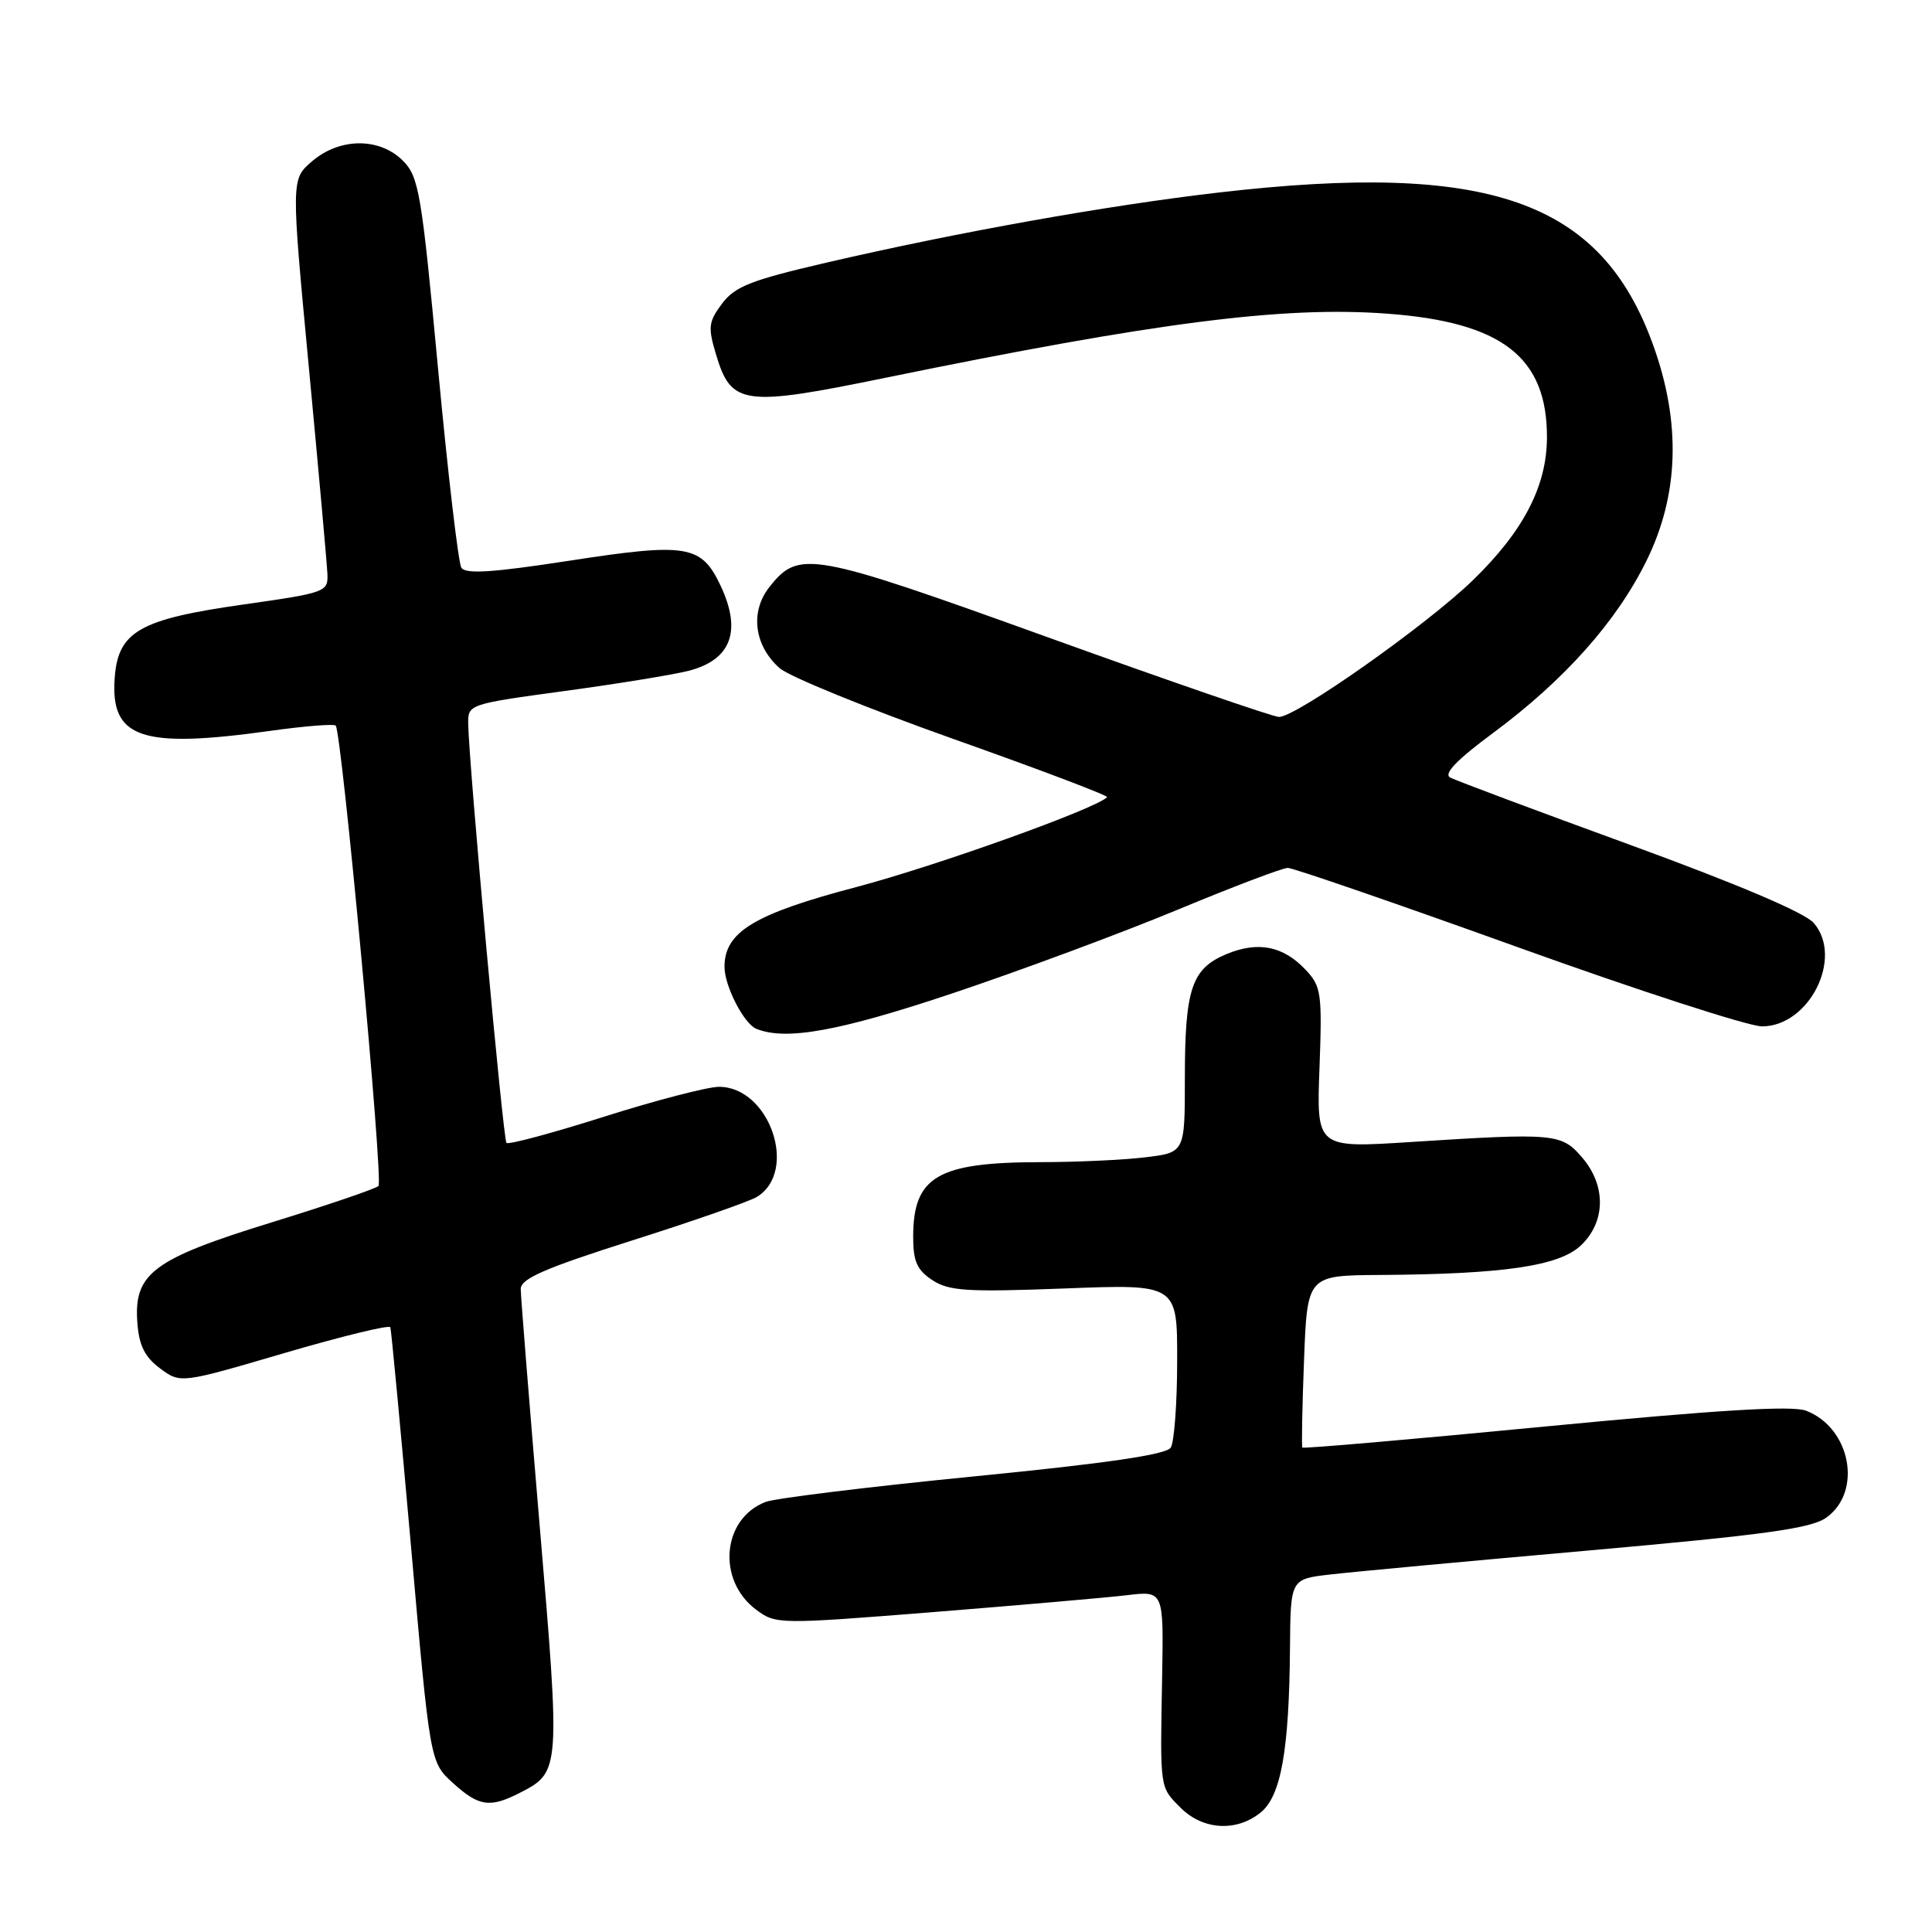 <?xml version="1.0" encoding="UTF-8" standalone="no"?>
<!DOCTYPE svg PUBLIC "-//W3C//DTD SVG 1.1//EN" "http://www.w3.org/Graphics/SVG/1.1/DTD/svg11.dtd" >
<svg xmlns="http://www.w3.org/2000/svg" xmlns:xlink="http://www.w3.org/1999/xlink" version="1.1" viewBox="0 0 256 256">
 <g >
 <path fill="currentColor"
d=" M 167.05 240.16 C 169.74 237.98 170.82 231.93 170.93 218.37 C 171.00 209.23 171.00 209.23 176.25 208.63 C 179.14 208.29 194.55 206.86 210.50 205.45 C 233.90 203.37 239.98 202.53 242.00 201.09 C 246.83 197.63 245.22 189.18 239.30 186.92 C 237.44 186.22 227.61 186.82 204.74 189.02 C 187.16 190.72 172.68 191.97 172.57 191.81 C 172.45 191.64 172.55 186.44 172.79 180.25 C 173.22 169.00 173.22 169.00 182.86 168.94 C 199.26 168.83 206.56 167.76 209.46 165.04 C 212.77 161.92 212.85 157.10 209.63 153.36 C 206.90 150.18 206.00 150.10 186.97 151.32 C 174.44 152.13 174.44 152.13 174.84 141.50 C 175.20 131.63 175.08 130.71 173.02 128.52 C 170.03 125.34 166.71 124.68 162.50 126.43 C 157.89 128.36 157.00 131.02 157.00 142.93 C 157.00 152.72 157.00 152.72 151.75 153.35 C 148.86 153.70 142.63 153.99 137.90 153.99 C 124.20 154.01 121.00 155.89 121.00 163.91 C 121.00 167.14 121.51 168.29 123.55 169.63 C 125.76 171.07 128.13 171.22 141.05 170.73 C 156.00 170.15 156.00 170.15 155.98 180.33 C 155.98 185.92 155.59 191.10 155.13 191.82 C 154.55 192.74 146.64 193.90 129.06 195.63 C 115.18 197.00 102.76 198.52 101.46 199.01 C 95.68 201.21 94.95 209.38 100.19 213.29 C 102.80 215.24 103.15 215.24 123.67 213.61 C 135.13 212.69 146.68 211.69 149.35 211.37 C 154.19 210.79 154.19 210.79 153.99 222.14 C 153.71 237.22 153.65 236.74 156.45 239.55 C 159.41 242.50 163.85 242.76 167.05 240.16 Z  M 69.02 237.49 C 74.23 234.80 74.25 234.44 71.52 202.29 C 70.14 185.93 69.00 171.76 69.00 170.80 C 69.00 169.43 72.17 168.05 83.75 164.37 C 91.86 161.80 99.30 159.20 100.29 158.60 C 105.83 155.20 101.96 143.98 95.25 144.01 C 93.74 144.02 86.89 145.80 80.04 147.97 C 73.19 150.14 67.37 151.71 67.11 151.44 C 66.66 150.99 62.13 101.34 62.04 95.90 C 62.00 93.33 62.11 93.29 74.75 91.57 C 81.76 90.62 89.18 89.41 91.23 88.89 C 96.90 87.44 98.33 83.60 95.45 77.54 C 92.92 72.21 91.00 71.90 75.56 74.28 C 65.25 75.87 61.68 76.10 61.13 75.22 C 60.73 74.57 59.34 62.69 58.04 48.81 C 55.86 25.50 55.50 23.41 53.38 21.29 C 50.28 18.19 45.00 18.23 41.34 21.38 C 38.57 23.76 38.57 23.76 40.92 48.63 C 42.21 62.31 43.32 74.62 43.38 76.00 C 43.50 78.44 43.22 78.54 32.18 80.11 C 18.50 82.05 15.65 83.68 15.20 89.80 C 14.60 97.83 18.70 99.23 35.76 96.85 C 40.31 96.21 44.23 95.90 44.48 96.14 C 45.28 96.95 50.82 156.48 50.15 157.15 C 49.79 157.51 43.42 159.68 36.00 161.97 C 20.27 166.82 17.71 168.73 18.20 175.27 C 18.42 178.28 19.18 179.81 21.21 181.32 C 23.92 183.33 23.92 183.33 37.71 179.28 C 45.29 177.06 51.60 175.52 51.72 175.87 C 51.85 176.22 53.08 189.32 54.47 205.00 C 56.98 233.50 56.98 233.50 60.01 236.25 C 63.47 239.40 64.94 239.60 69.02 237.49 Z  M 126.33 131.58 C 135.22 128.60 148.55 123.65 155.95 120.58 C 163.34 117.51 169.95 115.00 170.64 115.00 C 171.33 115.00 185.04 119.72 201.09 125.50 C 217.15 131.28 231.72 136.00 233.47 136.00 C 239.73 136.00 244.30 126.91 240.34 122.31 C 239.17 120.94 230.29 117.17 216.00 111.95 C 203.62 107.44 192.90 103.42 192.16 103.03 C 191.24 102.54 193.03 100.68 197.87 97.10 C 207.31 90.10 214.21 82.35 218.17 74.30 C 222.48 65.56 222.77 56.01 219.04 45.69 C 212.14 26.56 197.32 21.36 161.49 25.51 C 146.72 27.22 127.03 30.74 109.59 34.78 C 99.51 37.12 97.38 37.95 95.67 40.24 C 93.87 42.65 93.79 43.36 94.89 47.01 C 96.89 53.70 98.52 53.92 117.32 50.06 C 153.28 42.69 170.05 40.54 183.78 41.56 C 199.04 42.68 205.02 47.33 204.98 58.00 C 204.95 64.43 201.87 70.36 195.20 76.85 C 189.11 82.77 171.78 95.00 169.47 95.00 C 168.73 95.00 154.97 90.26 138.89 84.46 C 107.37 73.10 105.86 72.83 101.93 77.81 C 99.36 81.08 99.94 85.56 103.30 88.53 C 104.57 89.65 114.94 93.87 126.34 97.92 C 137.74 101.96 146.90 105.43 146.70 105.63 C 145.14 107.19 124.05 114.74 113.50 117.53 C 99.93 121.10 96.00 123.48 96.00 128.11 C 96.00 130.66 98.58 135.67 100.23 136.33 C 104.18 137.92 111.26 136.63 126.33 131.58 Z "/>
</g>
</svg>